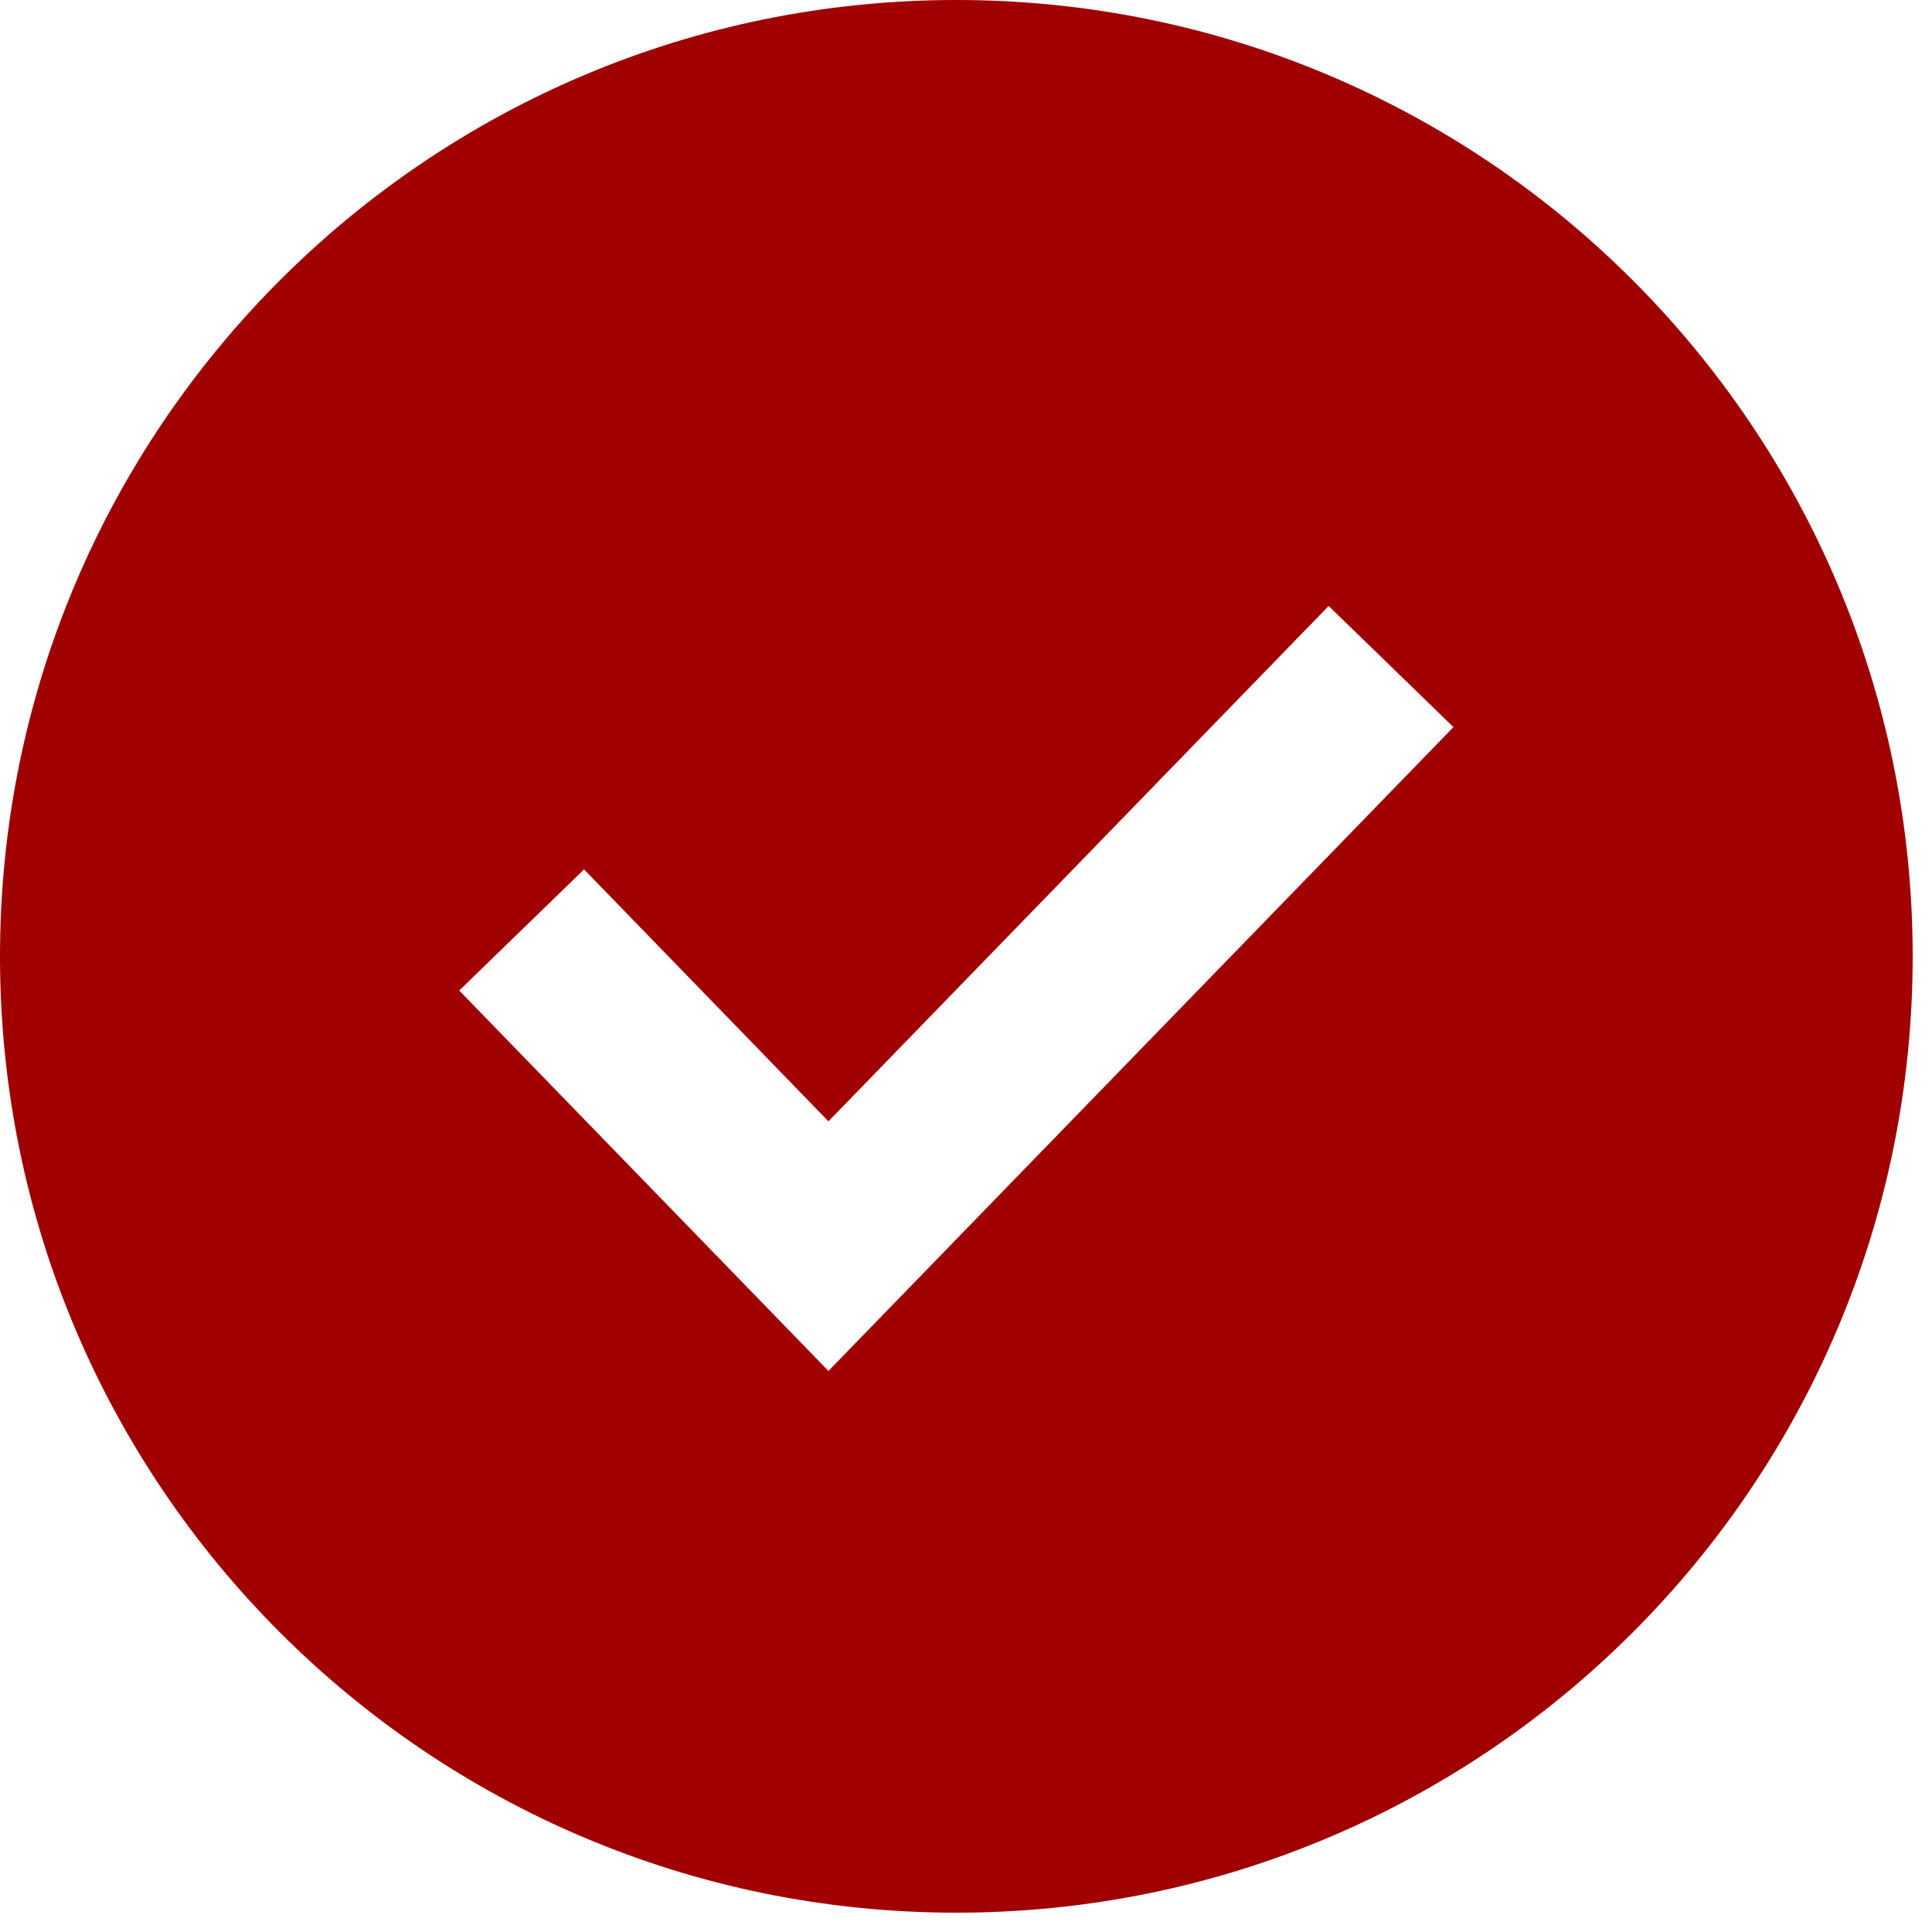 <svg width="20" height="20" viewBox="0 0 20 20" fill="none" xmlns="http://www.w3.org/2000/svg">
<path fill-rule="evenodd" clip-rule="evenodd" d="M15.046 7.527L8.576 14.192L4.754 10.254L6.046 9L8.576 11.608L13.754 6.273L15.046 7.527ZM0 9.9C0 4.432 4.432 0 9.9 0C15.368 0 19.8 4.432 19.8 9.9C19.8 15.368 15.368 19.8 9.9 19.8C4.432 19.8 0 15.368 0 9.9Z" fill="#A00000"/>
</svg>
